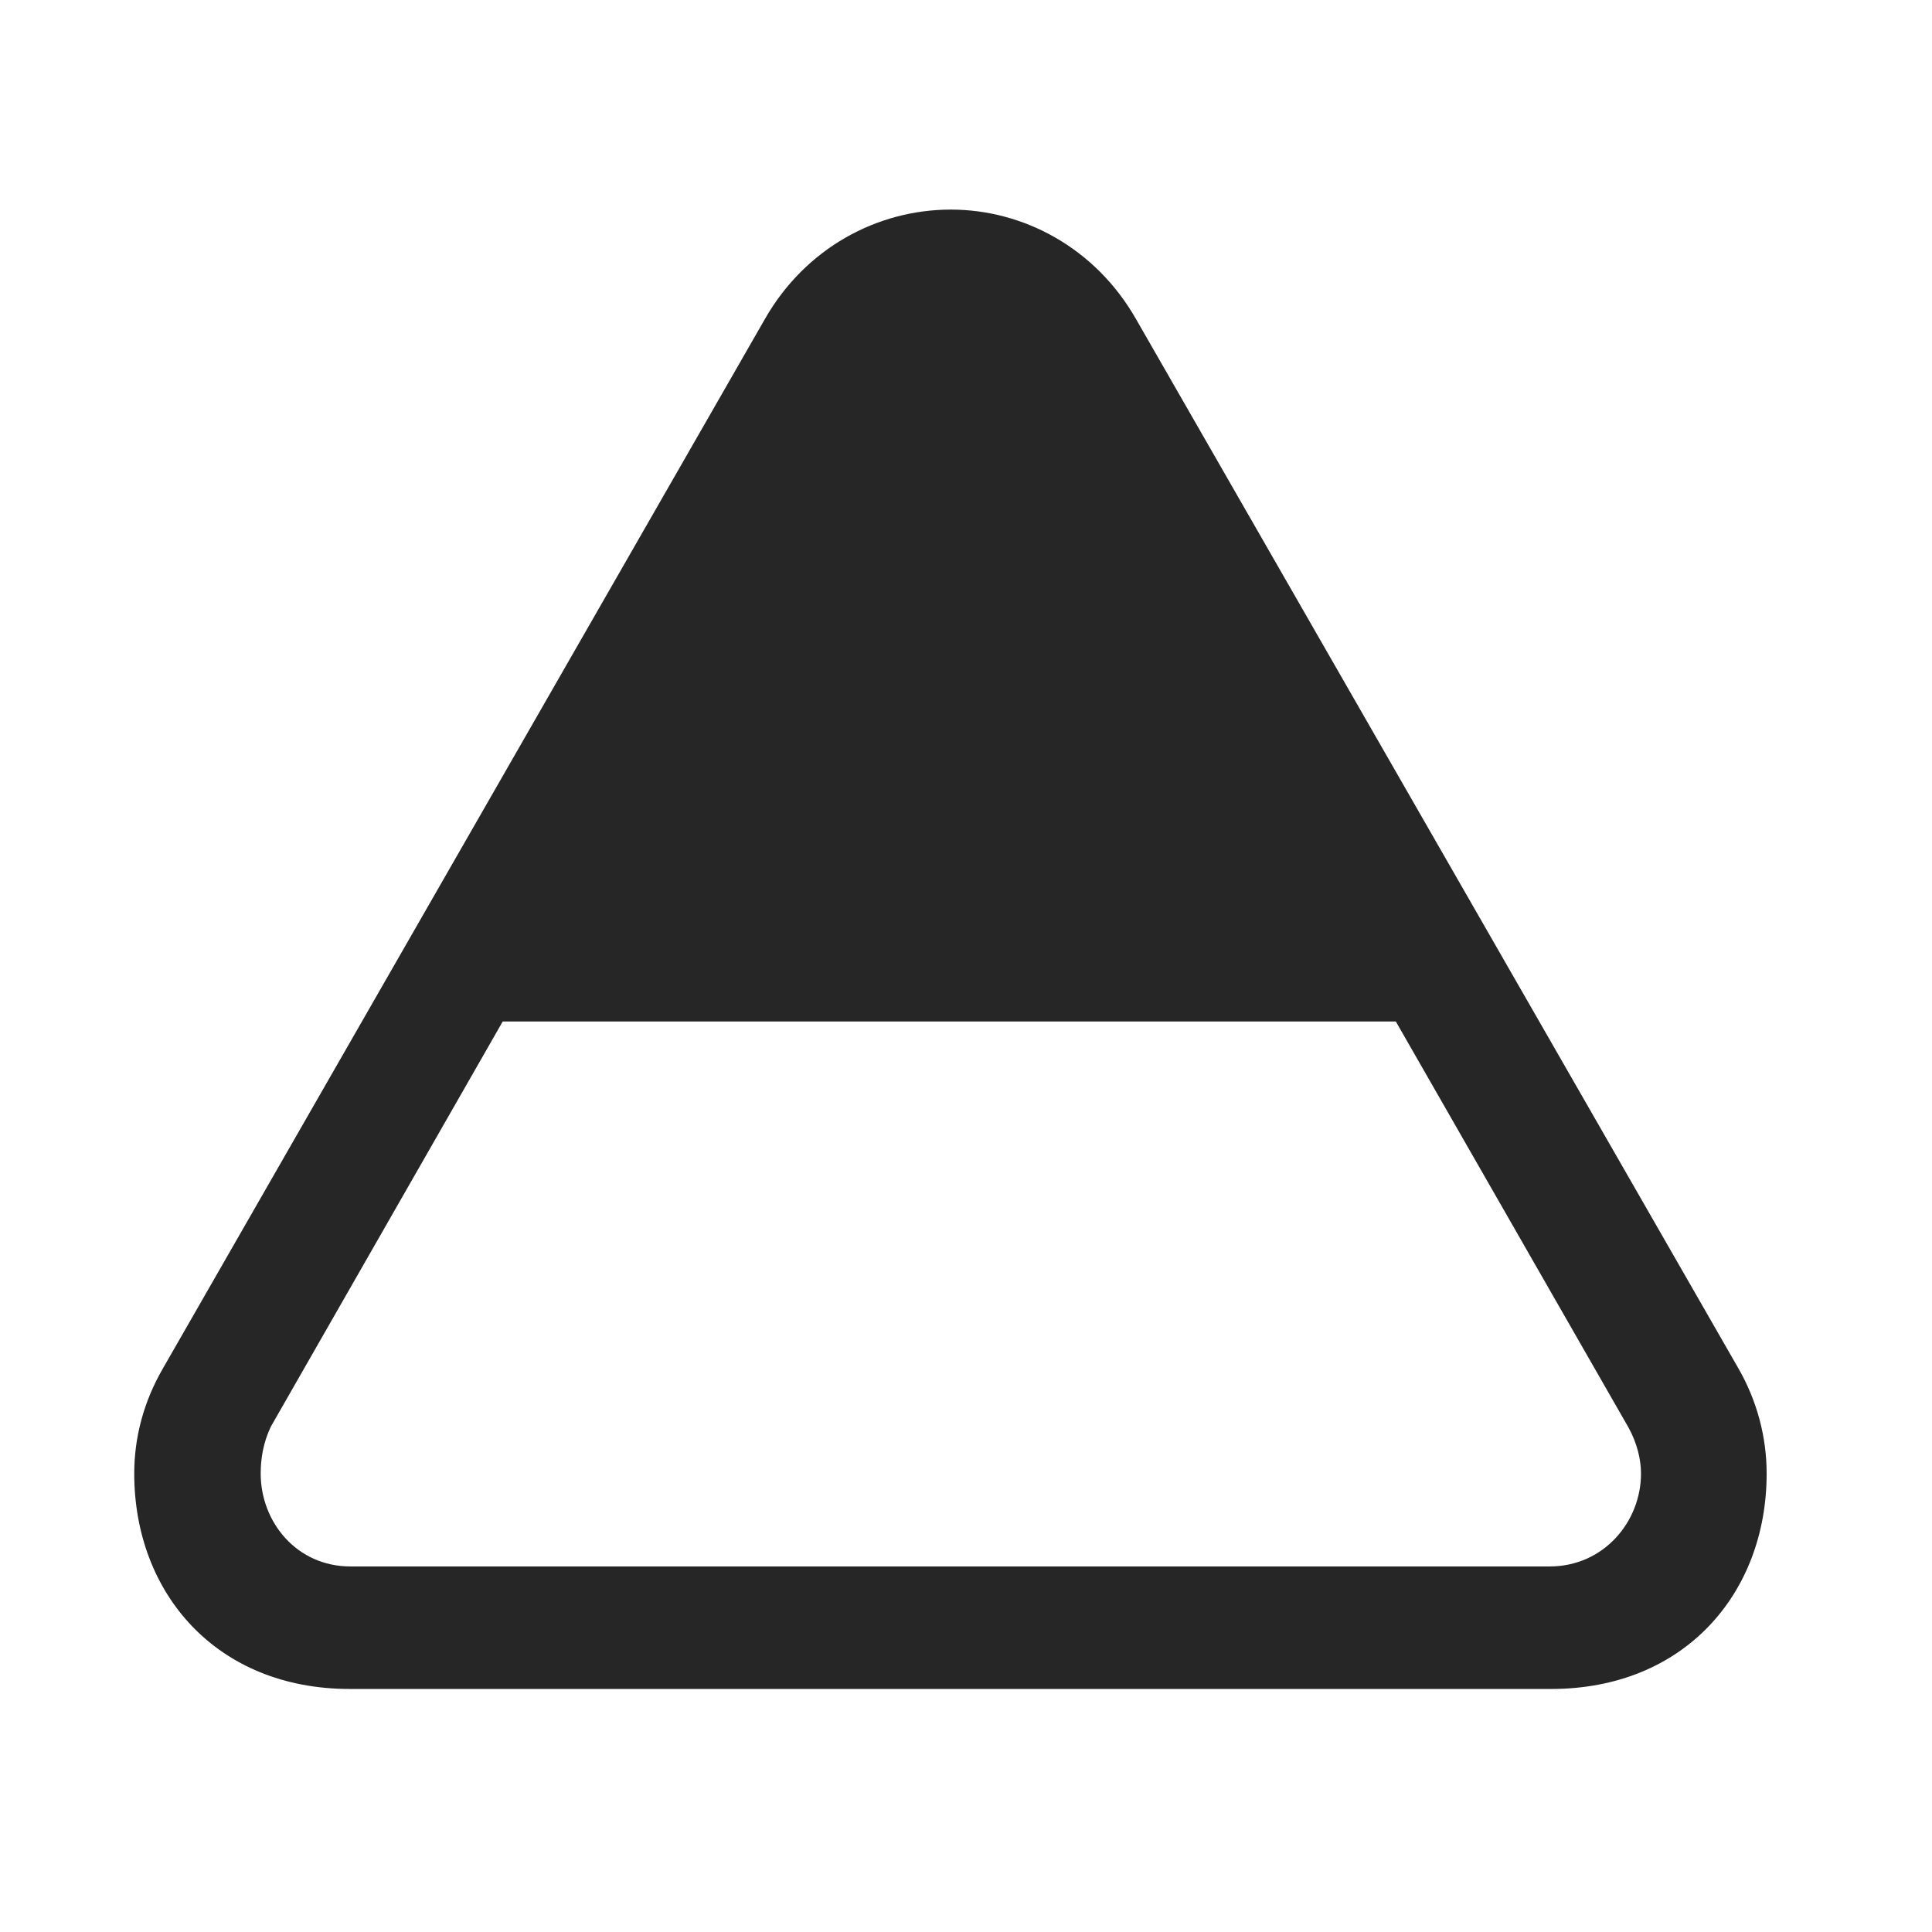 <svg width="29" height="29" viewBox="0 0 29 29" fill="currentColor" xmlns="http://www.w3.org/2000/svg">
<g clip-path="url(#clip0_2207_34326)">
<path d="M2.015 22.118C2.015 23.923 3.257 25.352 5.249 25.352H23.284C25.276 25.352 26.518 23.923 26.518 22.118C26.518 21.579 26.378 21.028 26.085 20.524L17.05 4.786C16.44 3.72 15.362 3.146 14.272 3.146C13.171 3.146 12.093 3.72 11.483 4.786L2.448 20.536C2.155 21.04 2.015 21.579 2.015 22.118ZM3.913 22.118C3.913 21.907 3.948 21.661 4.065 21.415L7.546 15.333H20.952L24.444 21.427C24.573 21.661 24.632 21.907 24.632 22.118C24.632 22.845 24.069 23.513 23.261 23.513H5.261C4.452 23.513 3.913 22.845 3.913 22.118Z" fill="currentColor" fill-opacity="0.85"/>
</g>
<defs>
<clipPath id="clip0_2207_34326">
<rect width="24.504" height="22.277" fill="currentColor" transform="translate(2.015 3.146)"/>
</clipPath>
</defs>
</svg>

